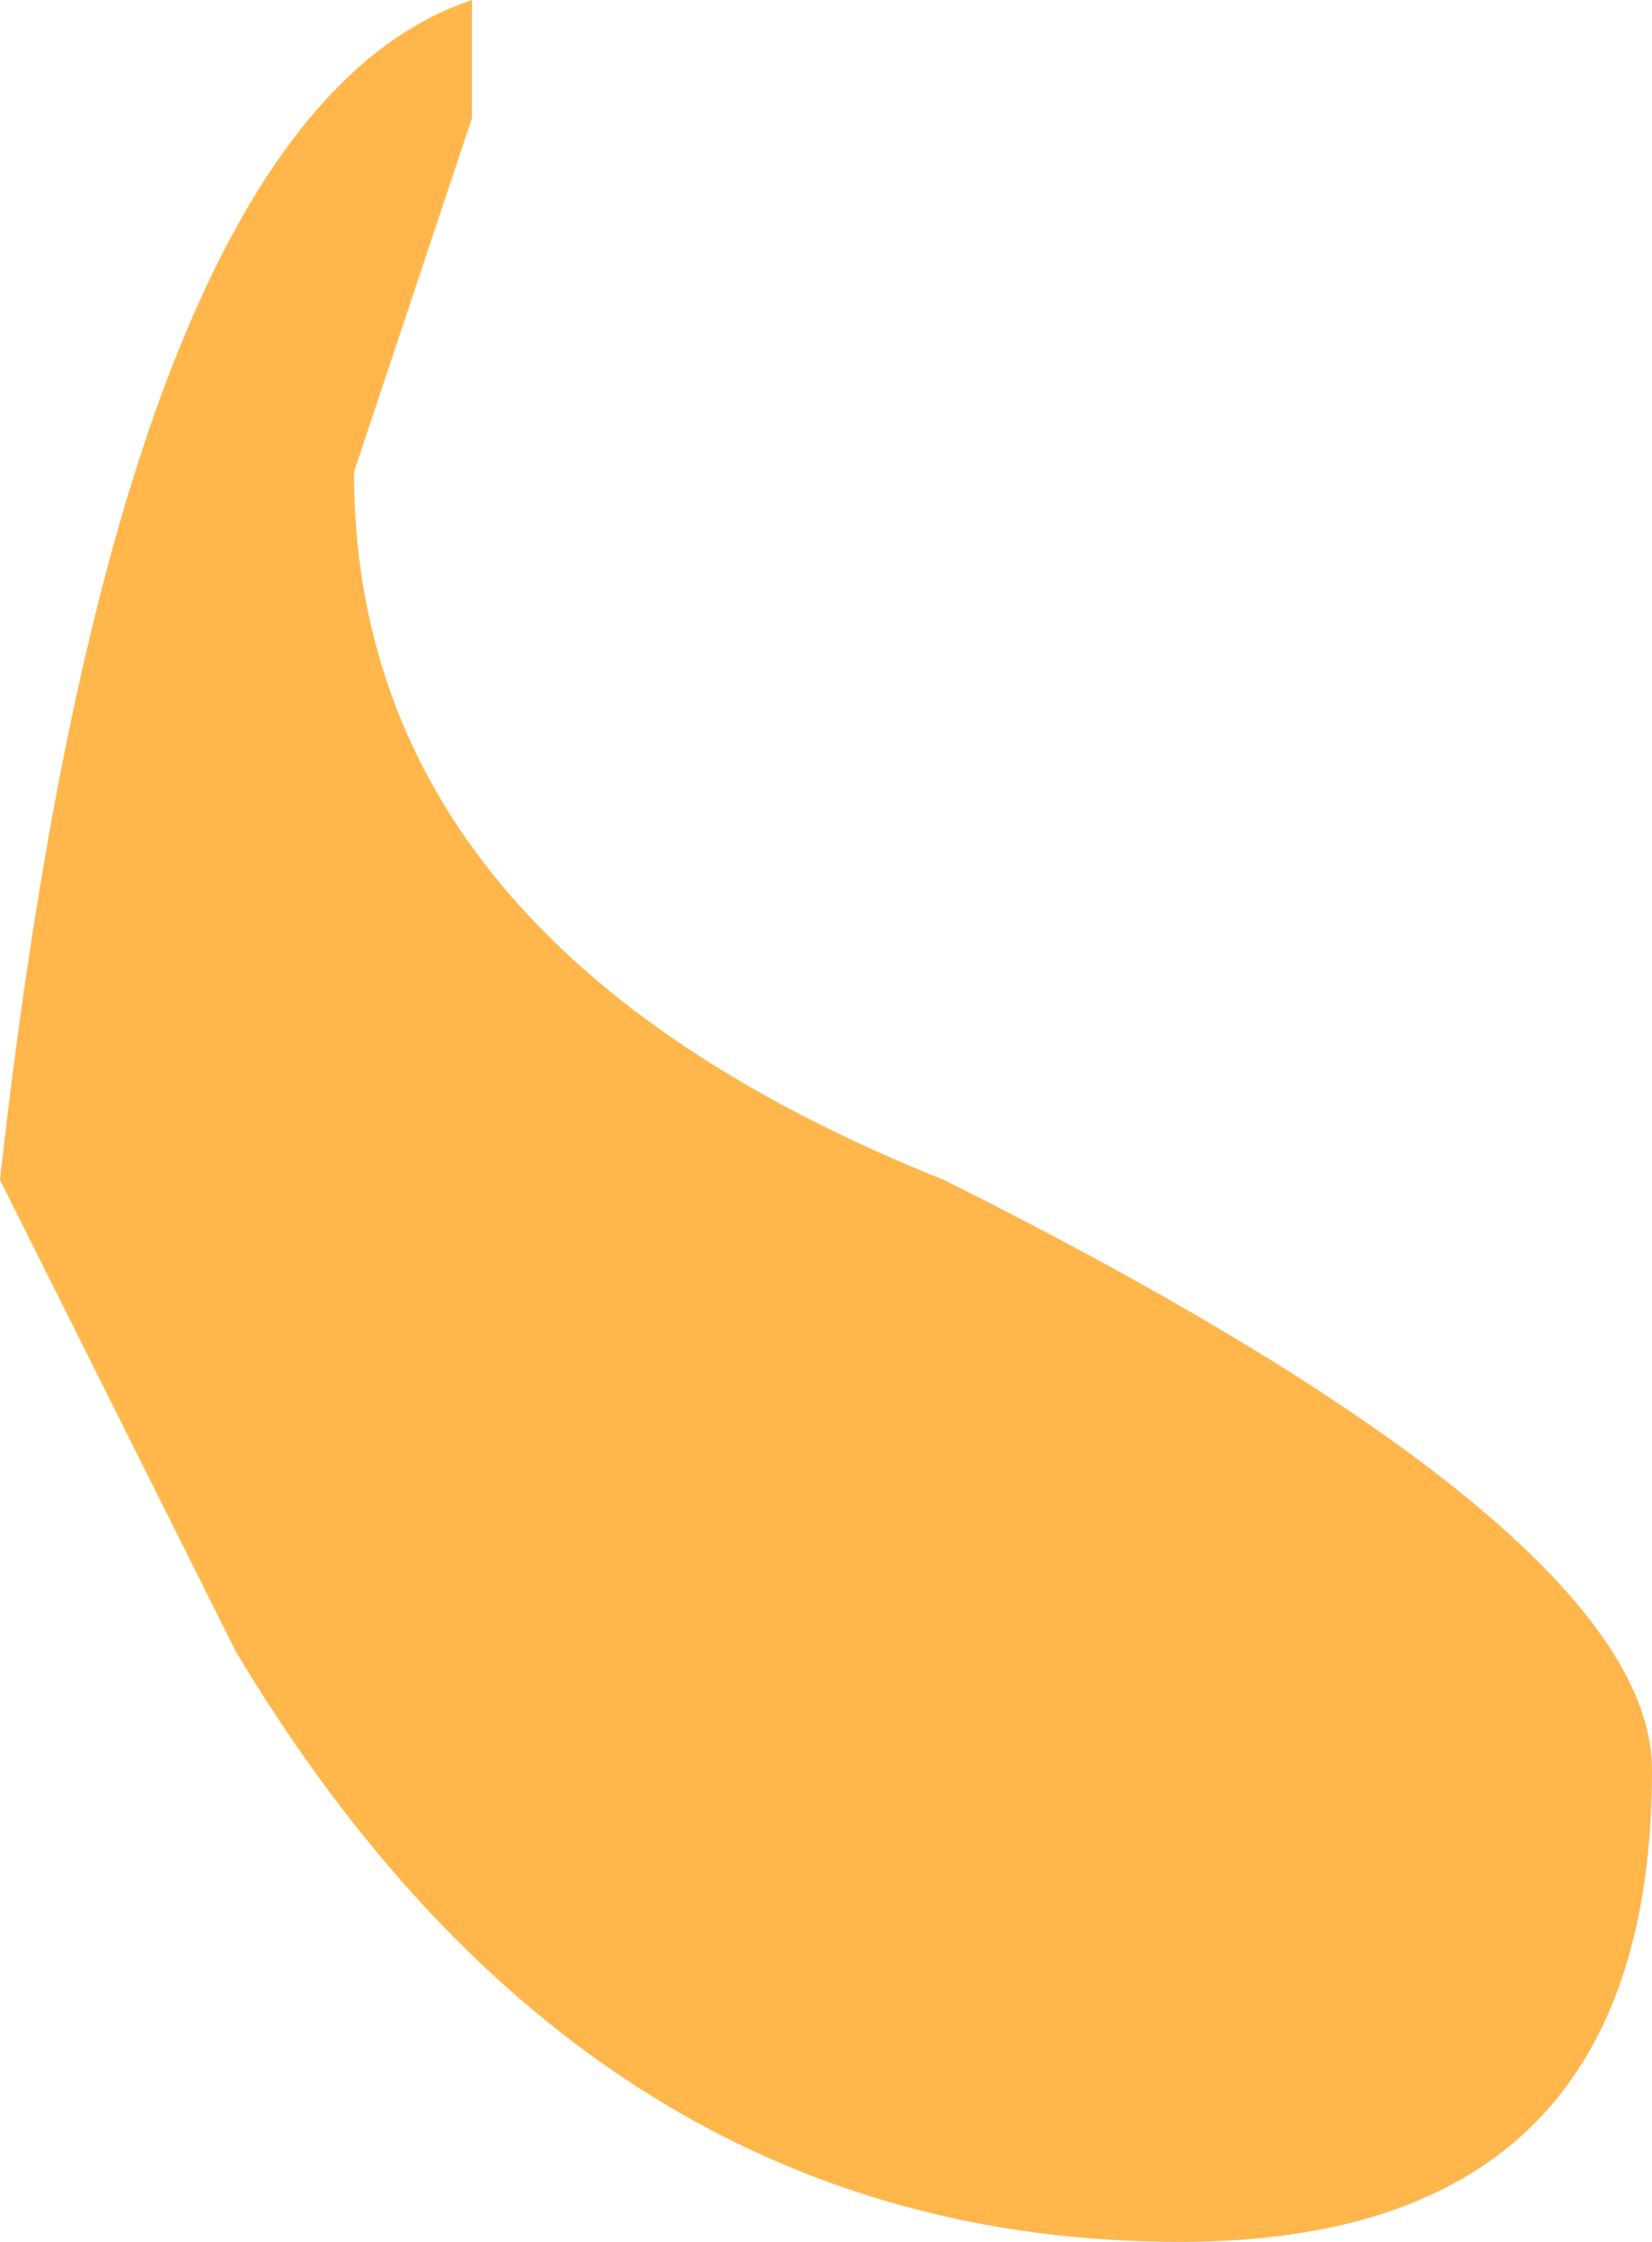 <?xml version="1.0" encoding="UTF-8" standalone="no"?>
<svg xmlns:ffdec="https://www.free-decompiler.com/flash" xmlns:xlink="http://www.w3.org/1999/xlink" ffdec:objectType="shape" height="0.95px" width="0.7px" xmlns="http://www.w3.org/2000/svg">
  <g transform="matrix(1.0, 0.0, 0.0, 1.0, 0.45, 0.4)">
    <path d="M-0.3 -0.2 Q-0.3 0.0 -0.05 0.1 0.25 0.25 0.25 0.35 0.25 0.55 0.05 0.55 -0.2 0.55 -0.35 0.3 L-0.45 0.1 Q-0.4 -0.35 -0.25 -0.4 L-0.25 -0.35 -0.3 -0.2" fill="#ffb74c" fill-rule="evenodd" stroke="none"/>
  </g>
</svg>
